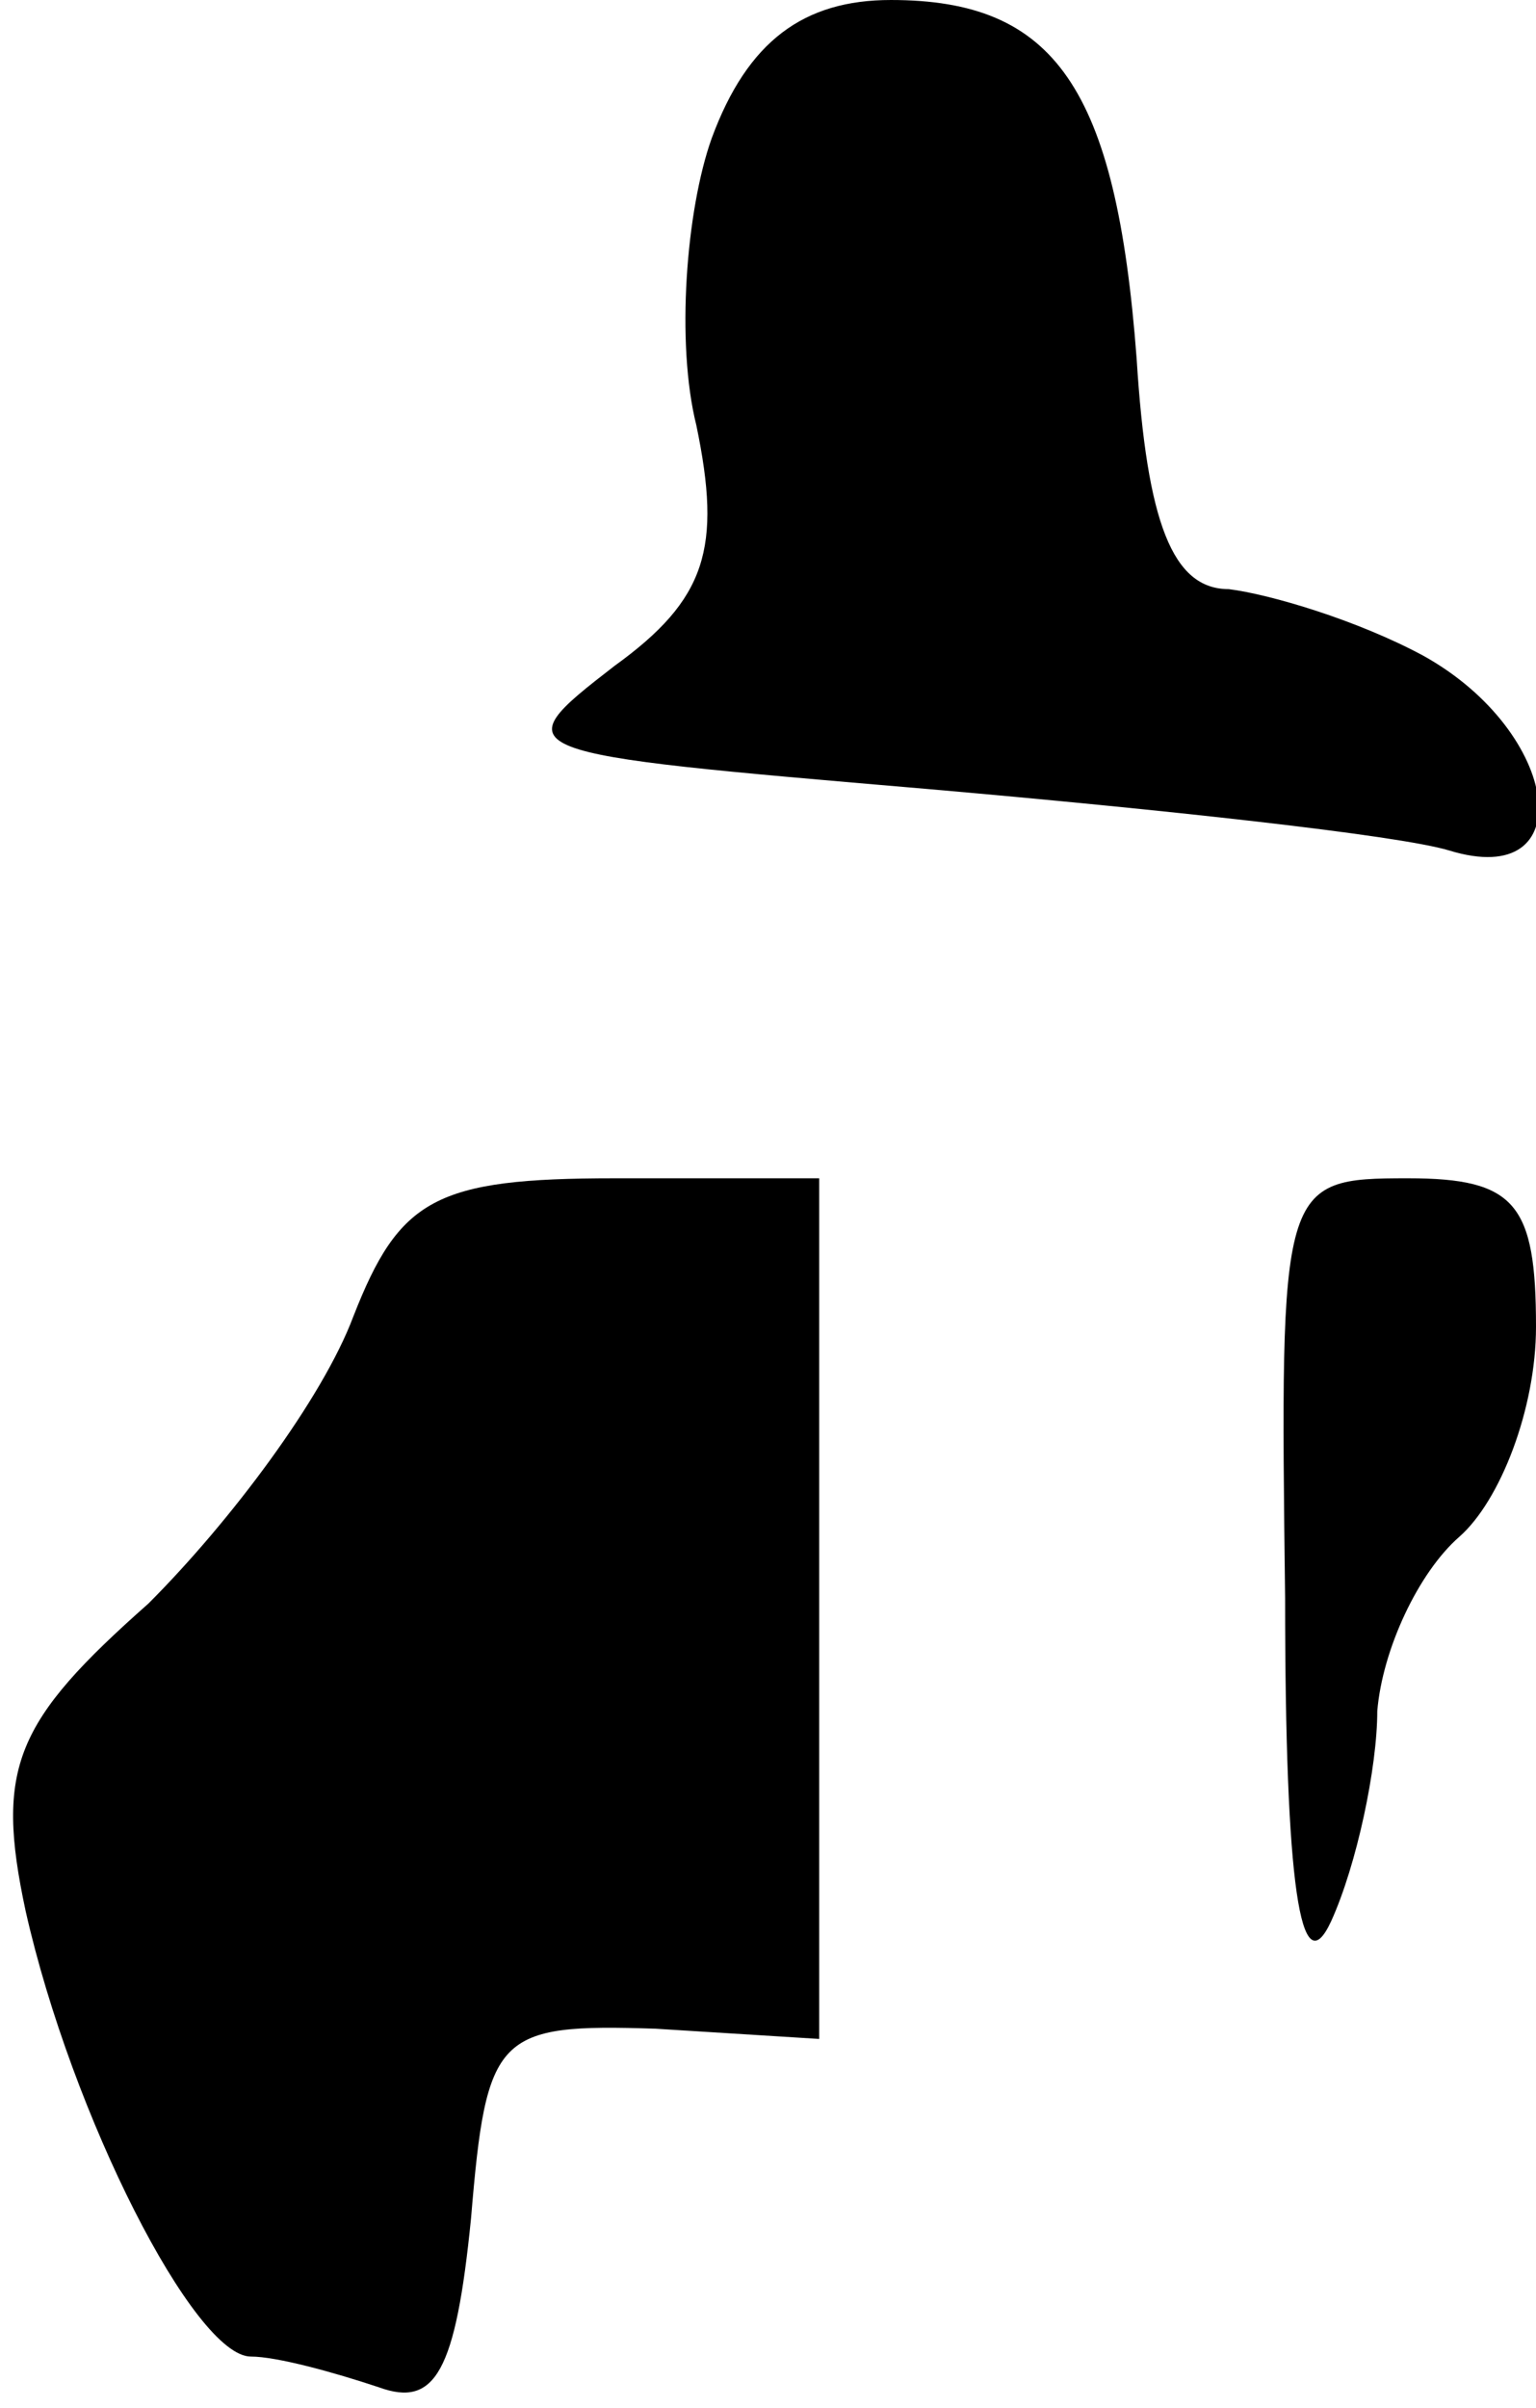 <?xml version="1.0" standalone="no"?>
<!DOCTYPE svg PUBLIC "-//W3C//DTD SVG 20010904//EN"
 "http://www.w3.org/TR/2001/REC-SVG-20010904/DTD/svg10.dtd">
<svg version="1.0" xmlns="http://www.w3.org/2000/svg"
 width="30pt" height="47pt" viewBox="0 0 30 47"
 preserveAspectRatio="xMidYMid meet">
<g transform="translate(0,47) scale(0.1,-0.1)"
fill="#000000" stroke="none">
<path fill="#000000" stroke="none" d="M139 443 c-5 -14 -7 -40 -3 -56 5 -24
2 -34 -16 -47 -22 -17 -21 -17 61 -24 46 -4 92 -9 102 -12 26 -8 22 23 -5 38
-13 7 -30 12 -38 13 -11 0 -16 13 -18 45 -4 53 -16 70 -48 70 -17 0 -28 -8
-35 -27z"/>
<path fill="#000000" stroke="none" d="M69 213 c-6 -16 -24 -40 -40 -56 -26
-23 -30 -32 -24 -60 9 -40 33 -87 44 -87 5 0 16 -3 25 -6 11 -4 15 3 18 33 3
36 5 38 36 37 l32 -2 0 84 0 84 -40 0 c-35 0 -42 -4 -51 -27z"/>
<path fill="#000000" stroke="none" d="M251 158 c0 -56 3 -76 9 -63 5 11 9 30
9 41 1 12 8 27 16 34 8 7 15 25 15 41 0 24 -4 29 -25 29 -25 0 -25 -1 -24 -82z"/>
</g>
</svg>
